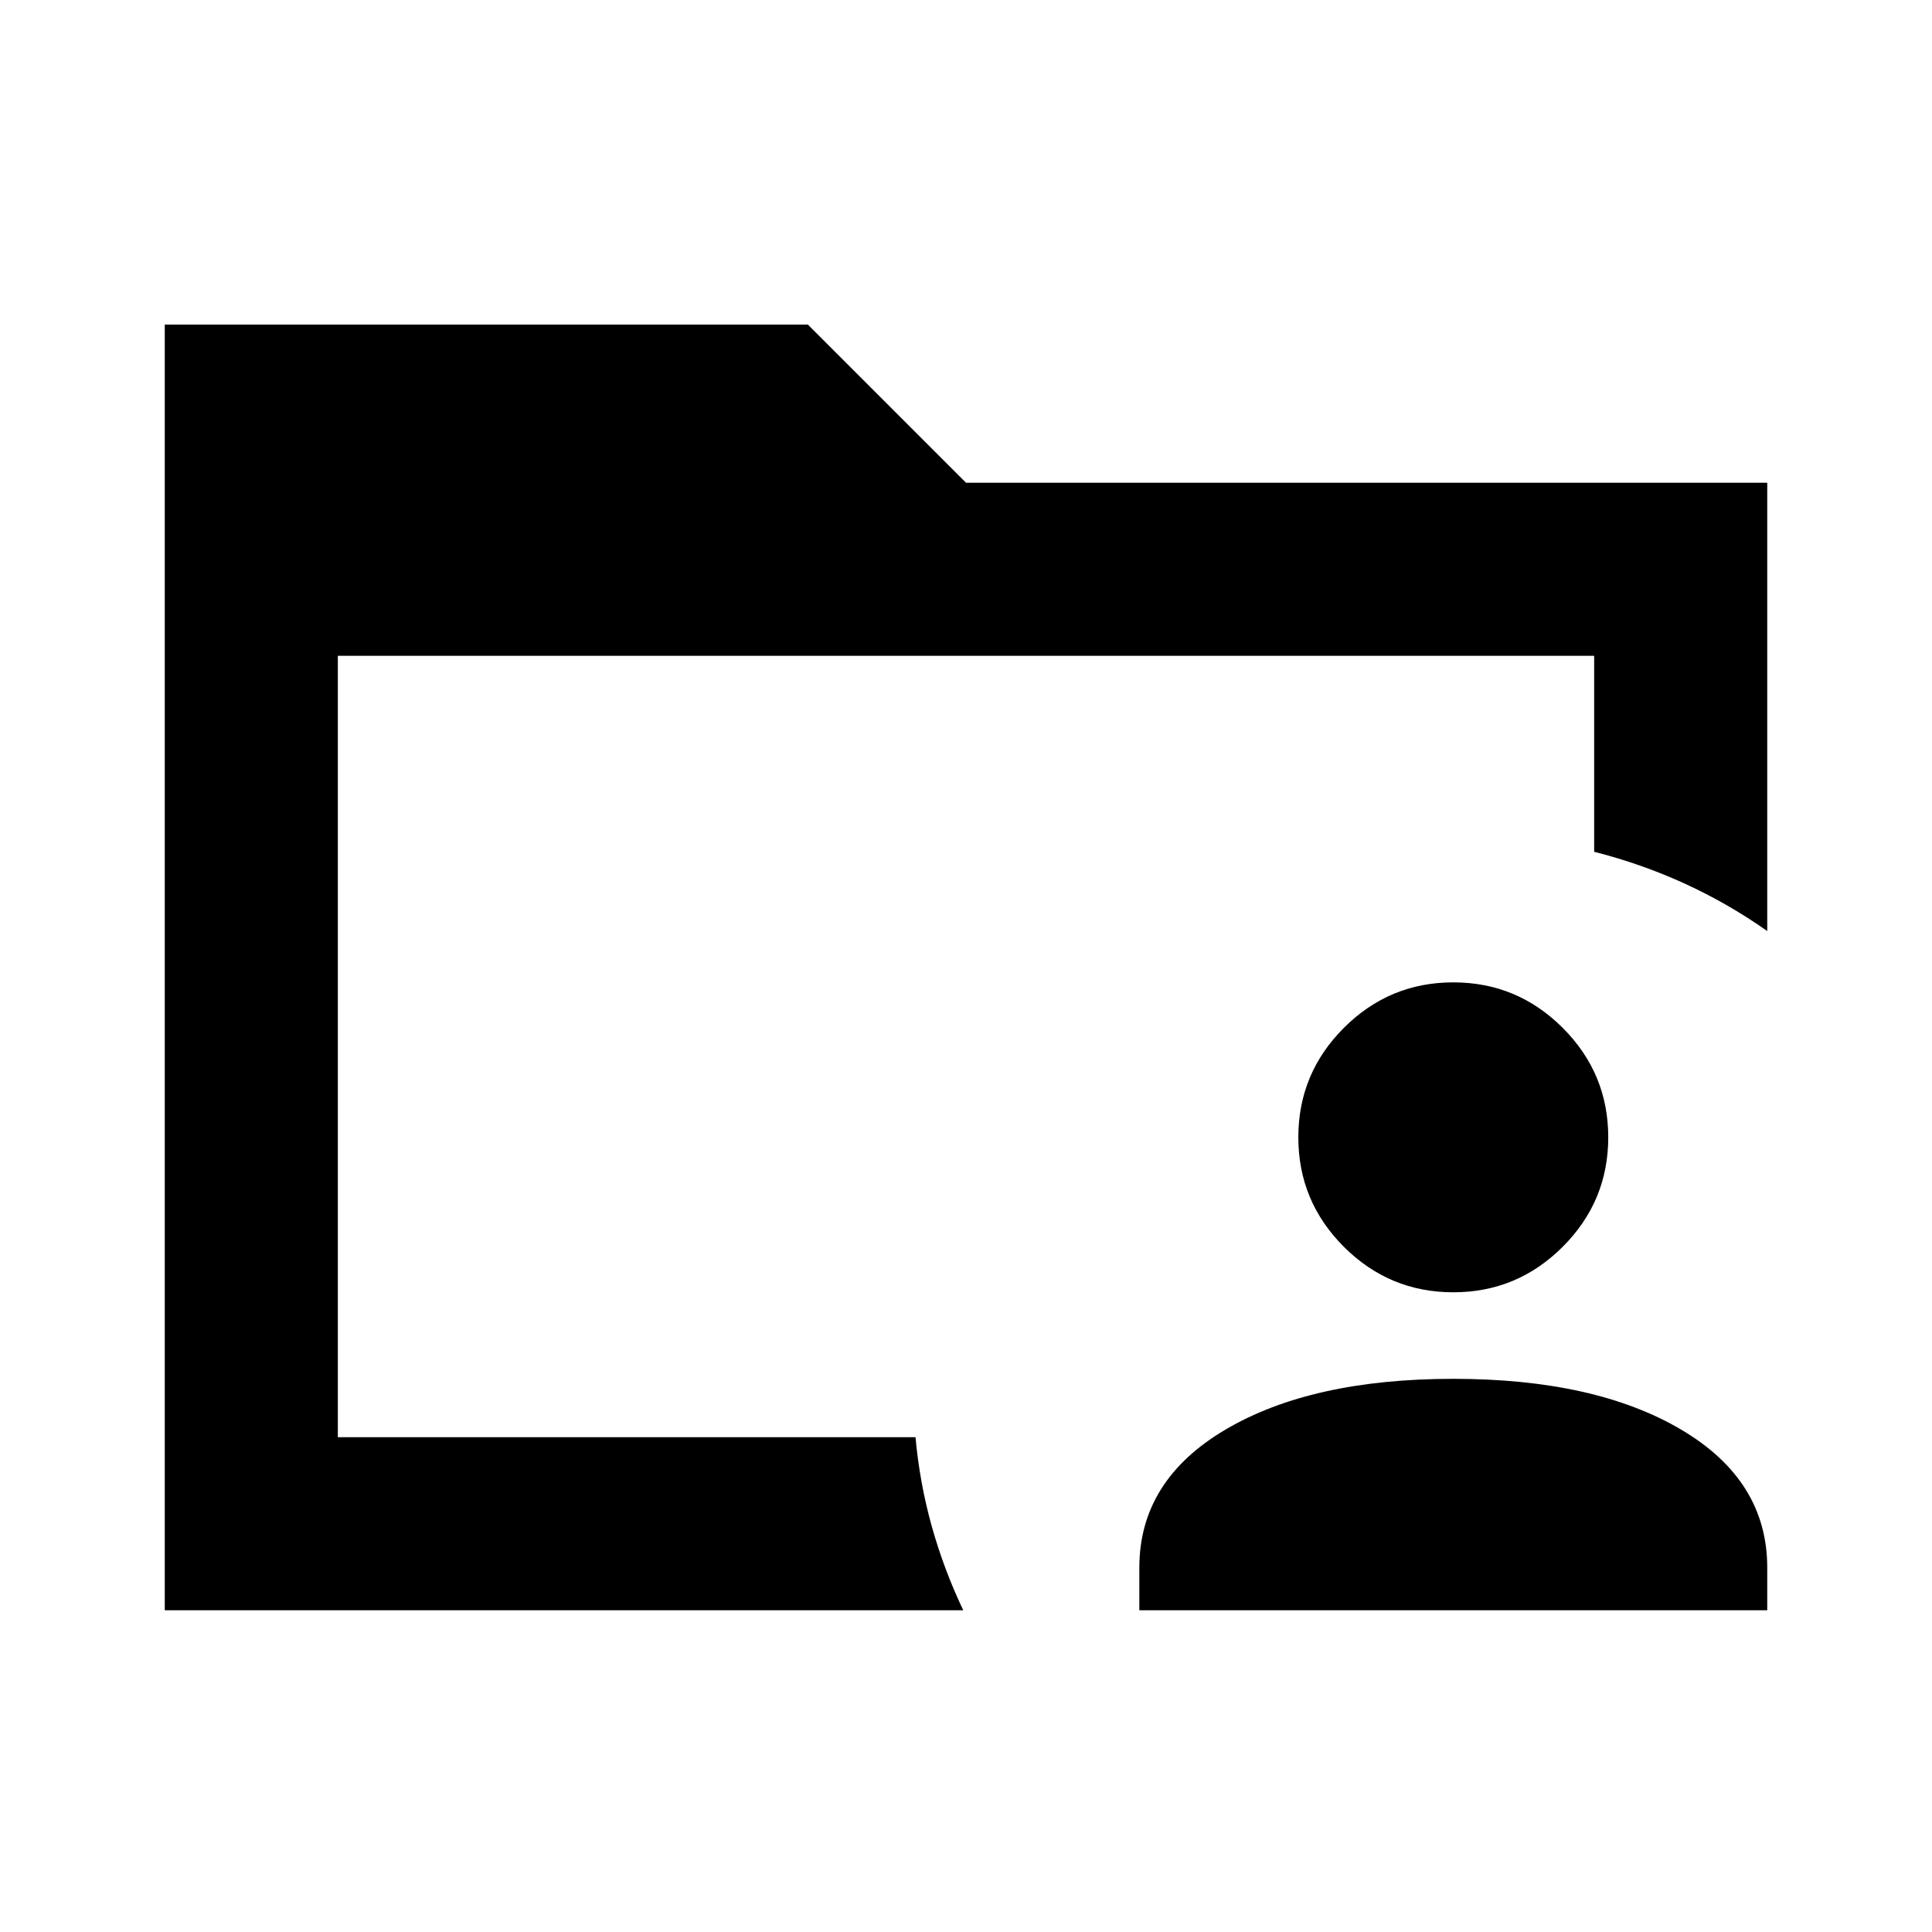 <svg xmlns="http://www.w3.org/2000/svg" height="24" viewBox="0 96 960 960" width="24"><path d="M167.87 810.13v-4.054 4.054-388.26 388.26Zm-86 86.001V257.282h319.543L480 335.869h398.131v222.762q-19.392-13.674-40.892-23.522-21.5-9.848-45.109-15.87V421.87H167.87v388.26h287.043q2.044 22.631 8.033 44.12 5.989 21.489 15.685 41.881H81.869Zm484.261 0v-21.179q0-43.321 42.75-68.571t113.25-25.25q70.5 0 113.25 25.25t42.75 68.571v21.179h-312Zm156-158q-31.763 0-54.382-22.619-22.618-22.619-22.618-54.381 0-31.763 22.618-54.382 22.619-22.618 54.382-22.618 31.762 0 54.381 22.618 22.619 22.619 22.619 54.382 0 31.762-22.619 54.381t-54.381 22.619Z"/></svg>